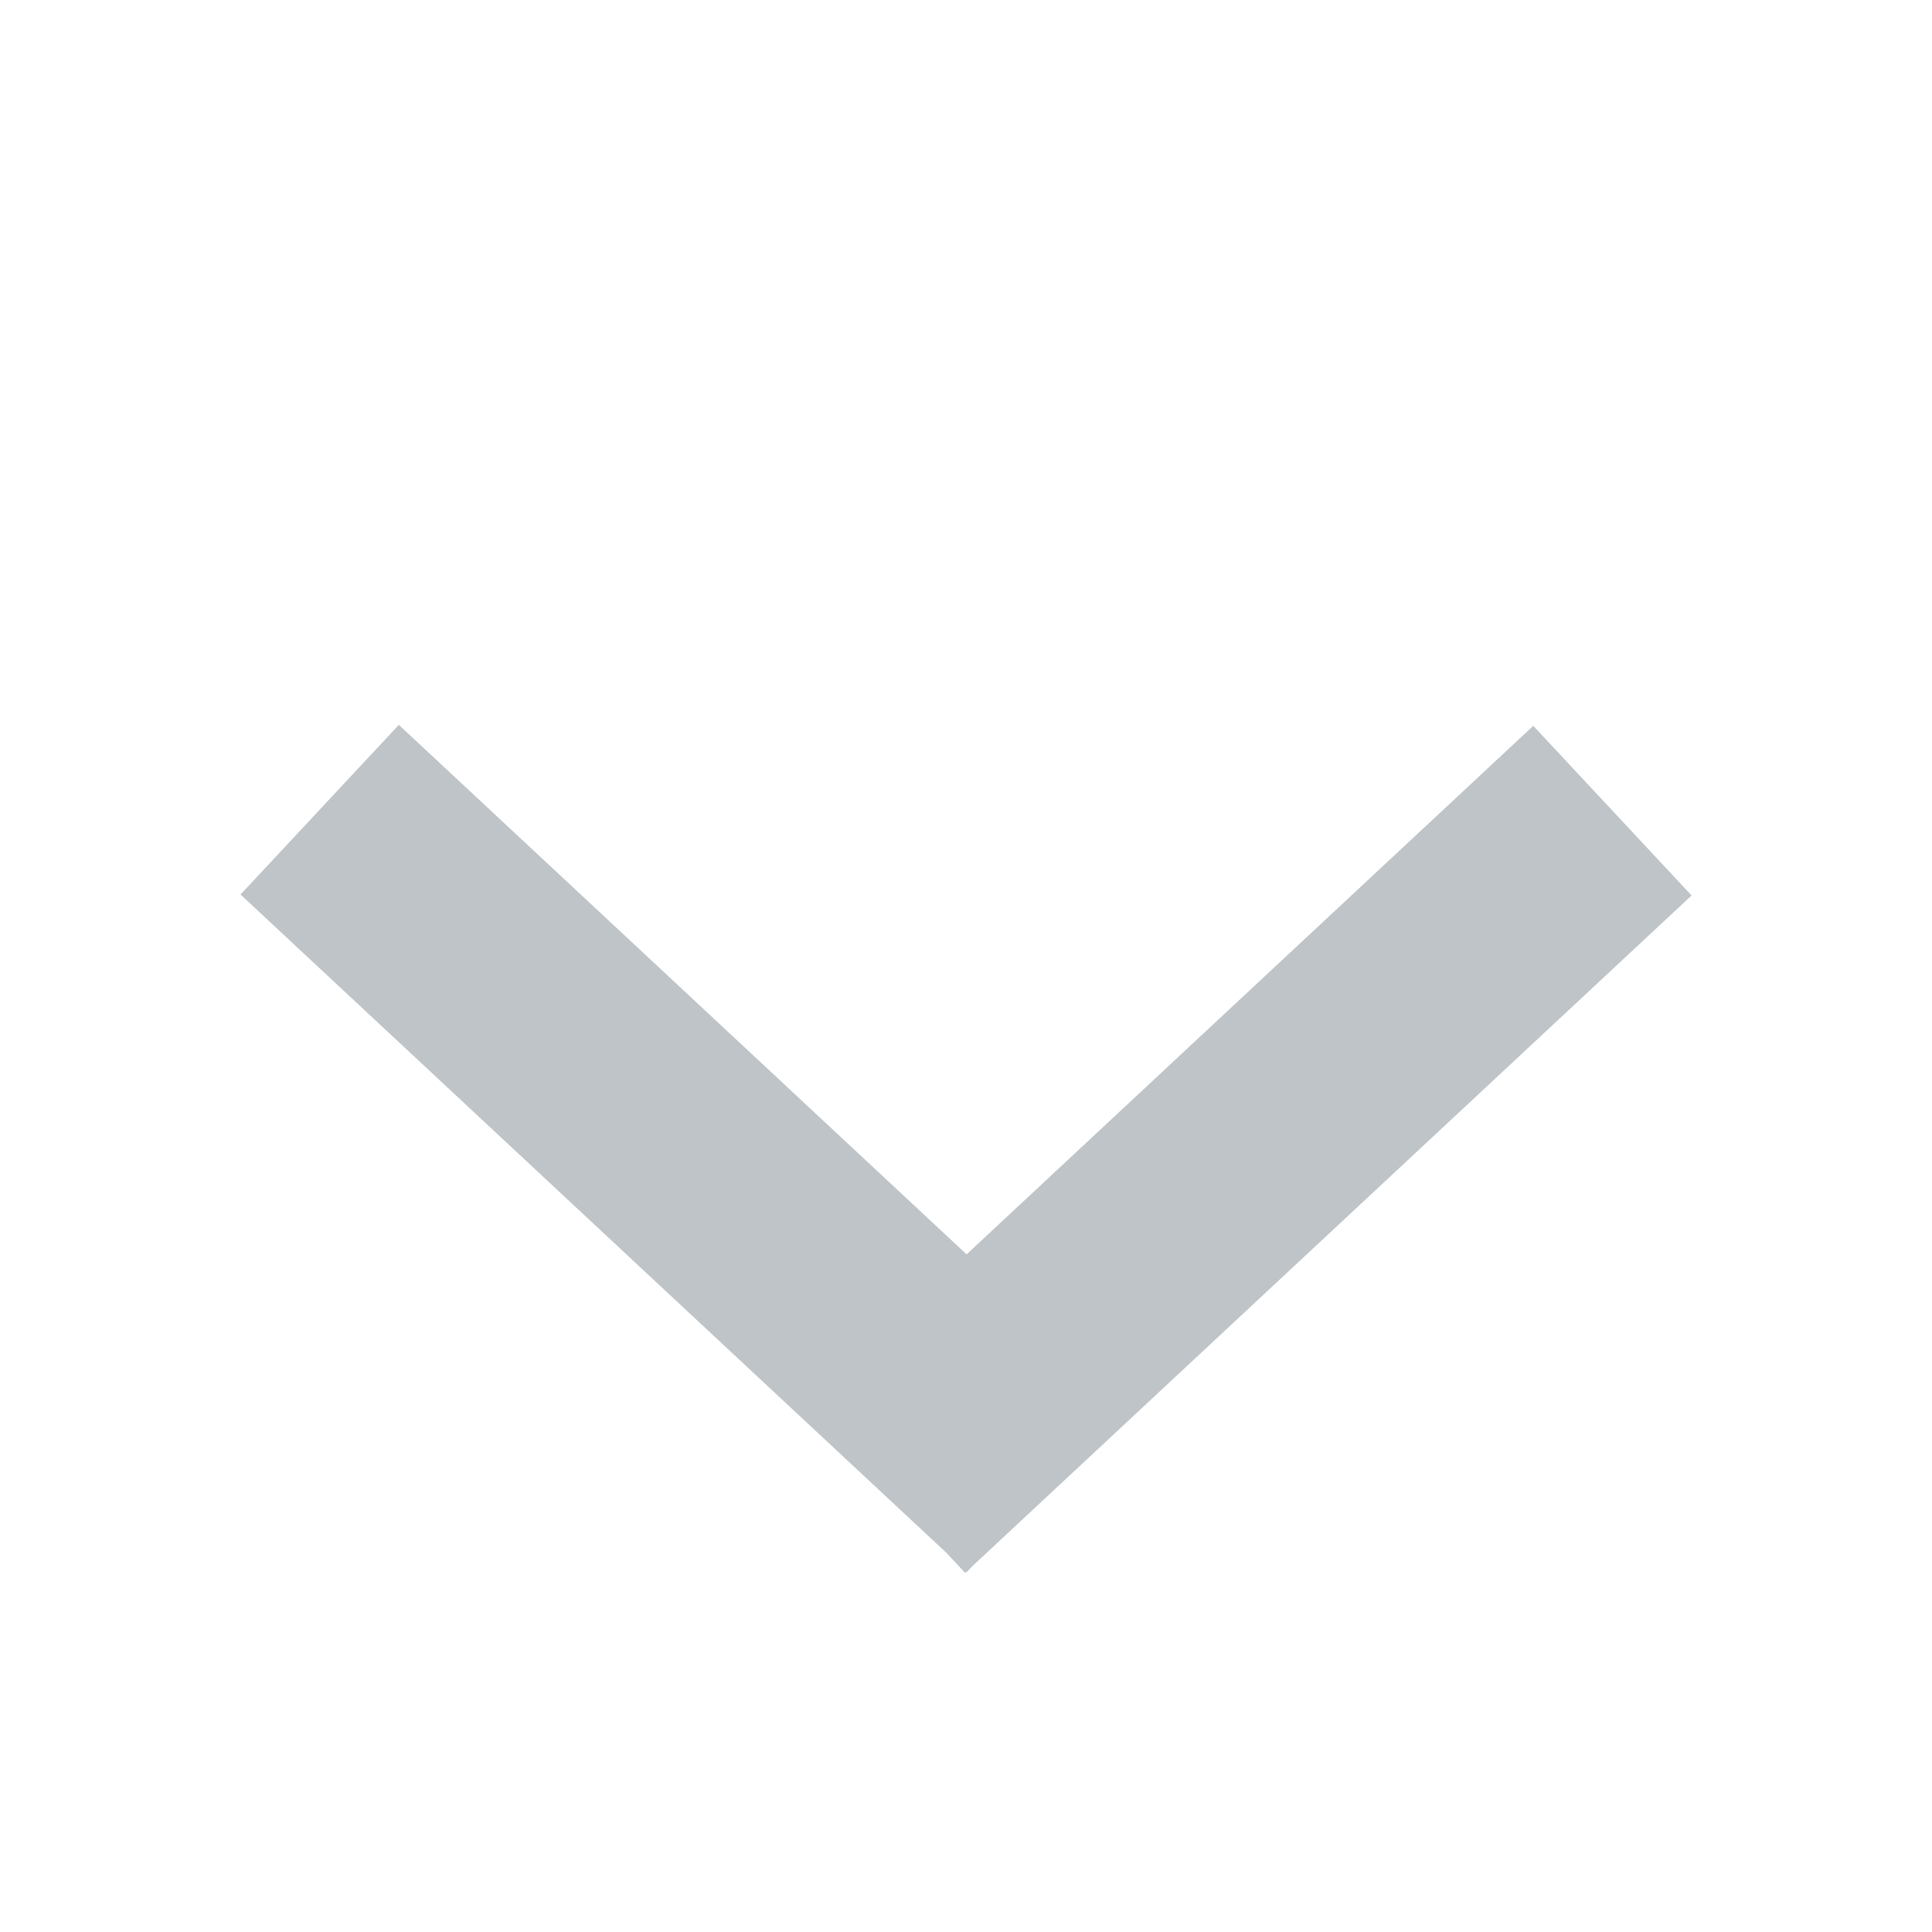 <svg width="16" height="16" viewBox="0 0 16 16" fill="none" xmlns="http://www.w3.org/2000/svg">
    <path fill-rule="evenodd" clip-rule="evenodd" d="M3.303 6.003L1.992 7.408L7.837 12.859L7.993 13.026L8.005 13.015L8.008 13.018L8.053 12.97L14.009 7.416L12.698 6.011L8.005 10.388L3.303 6.003Z" fill="#7F8B91" fill-opacity="0.5"/>
</svg>
